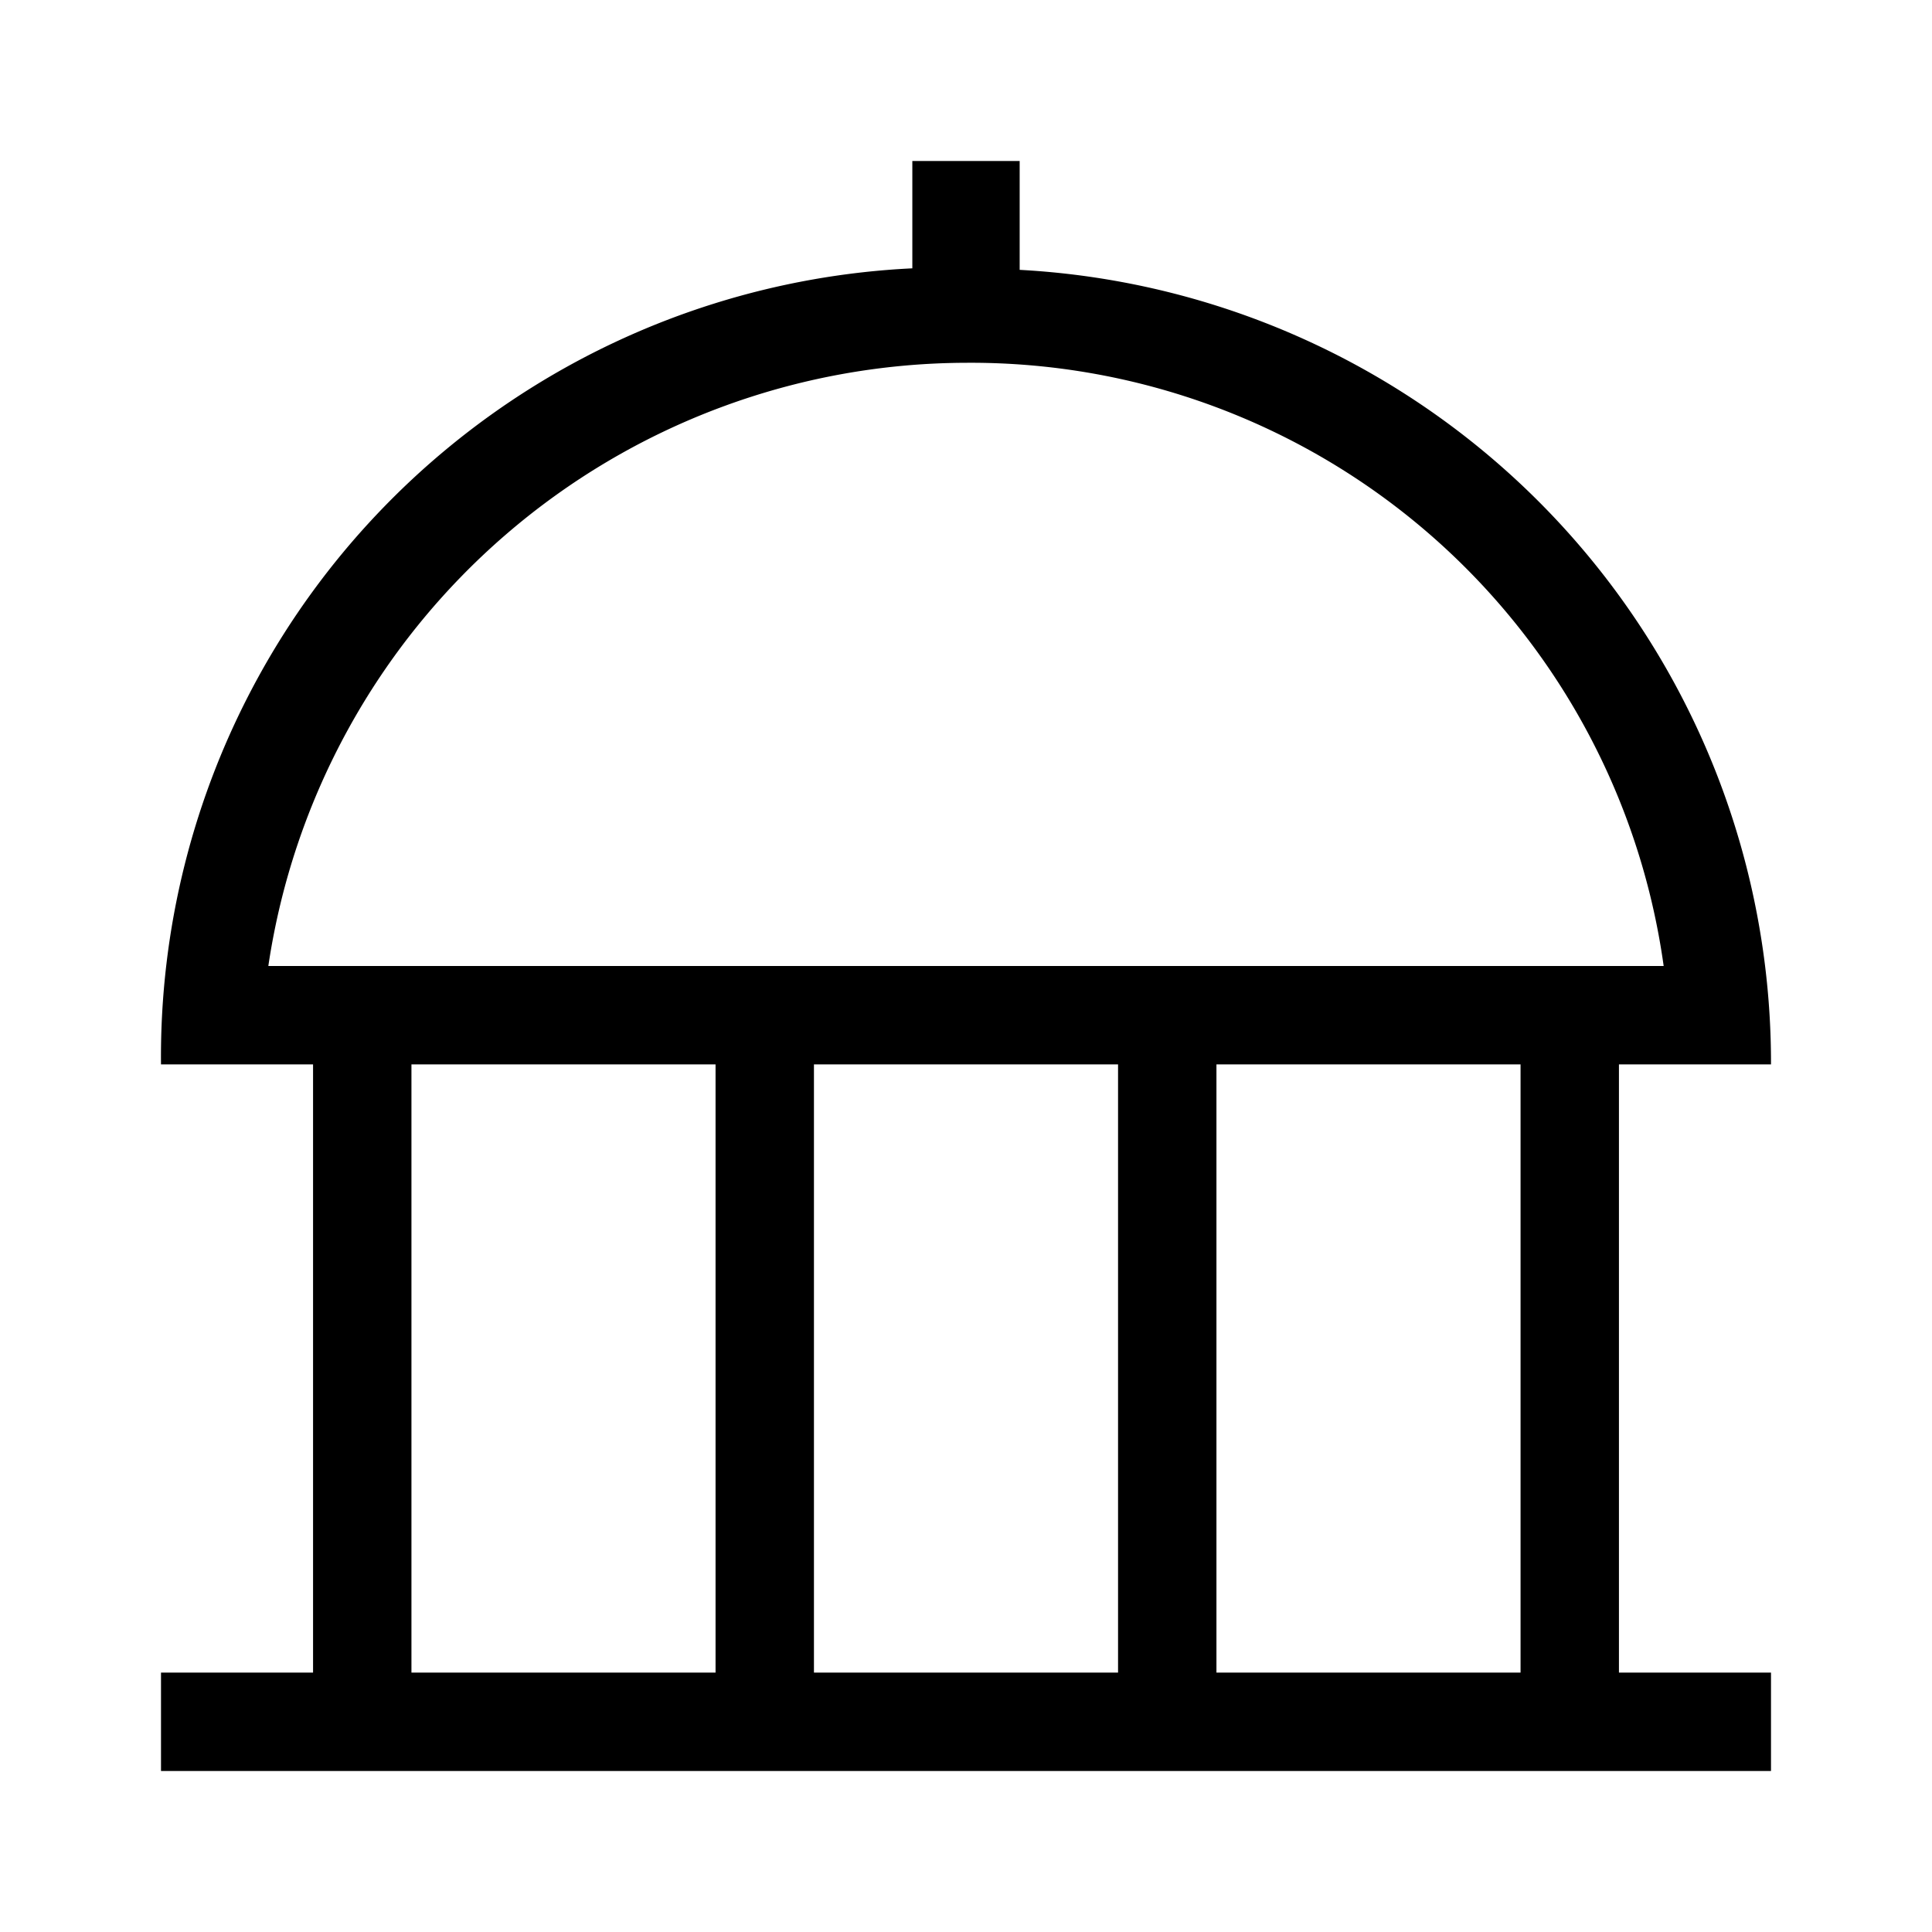 <svg id="Ebene_1" data-name="Ebene 1" xmlns="http://www.w3.org/2000/svg" viewBox="0 0 21.6 21.6">
  <path d="M18.1,11.9h1.7a8.877,8.877,0,0,0-8.4-8.883V1.8H10.2V3a8.825,8.825,0,0,0-8.4,8.9H3.5v6.8H1.8v1.1h18V18.7H18.1ZM3,10.8a7.907,7.907,0,0,1,7.8-6.744A7.82,7.82,0,0,1,18.6,10.8Zm5,7.9H4.6V11.9H8Zm4.5,0H9.1V11.9h3.4Zm4.5,0H13.6V11.9H17Z"/>
</svg>
